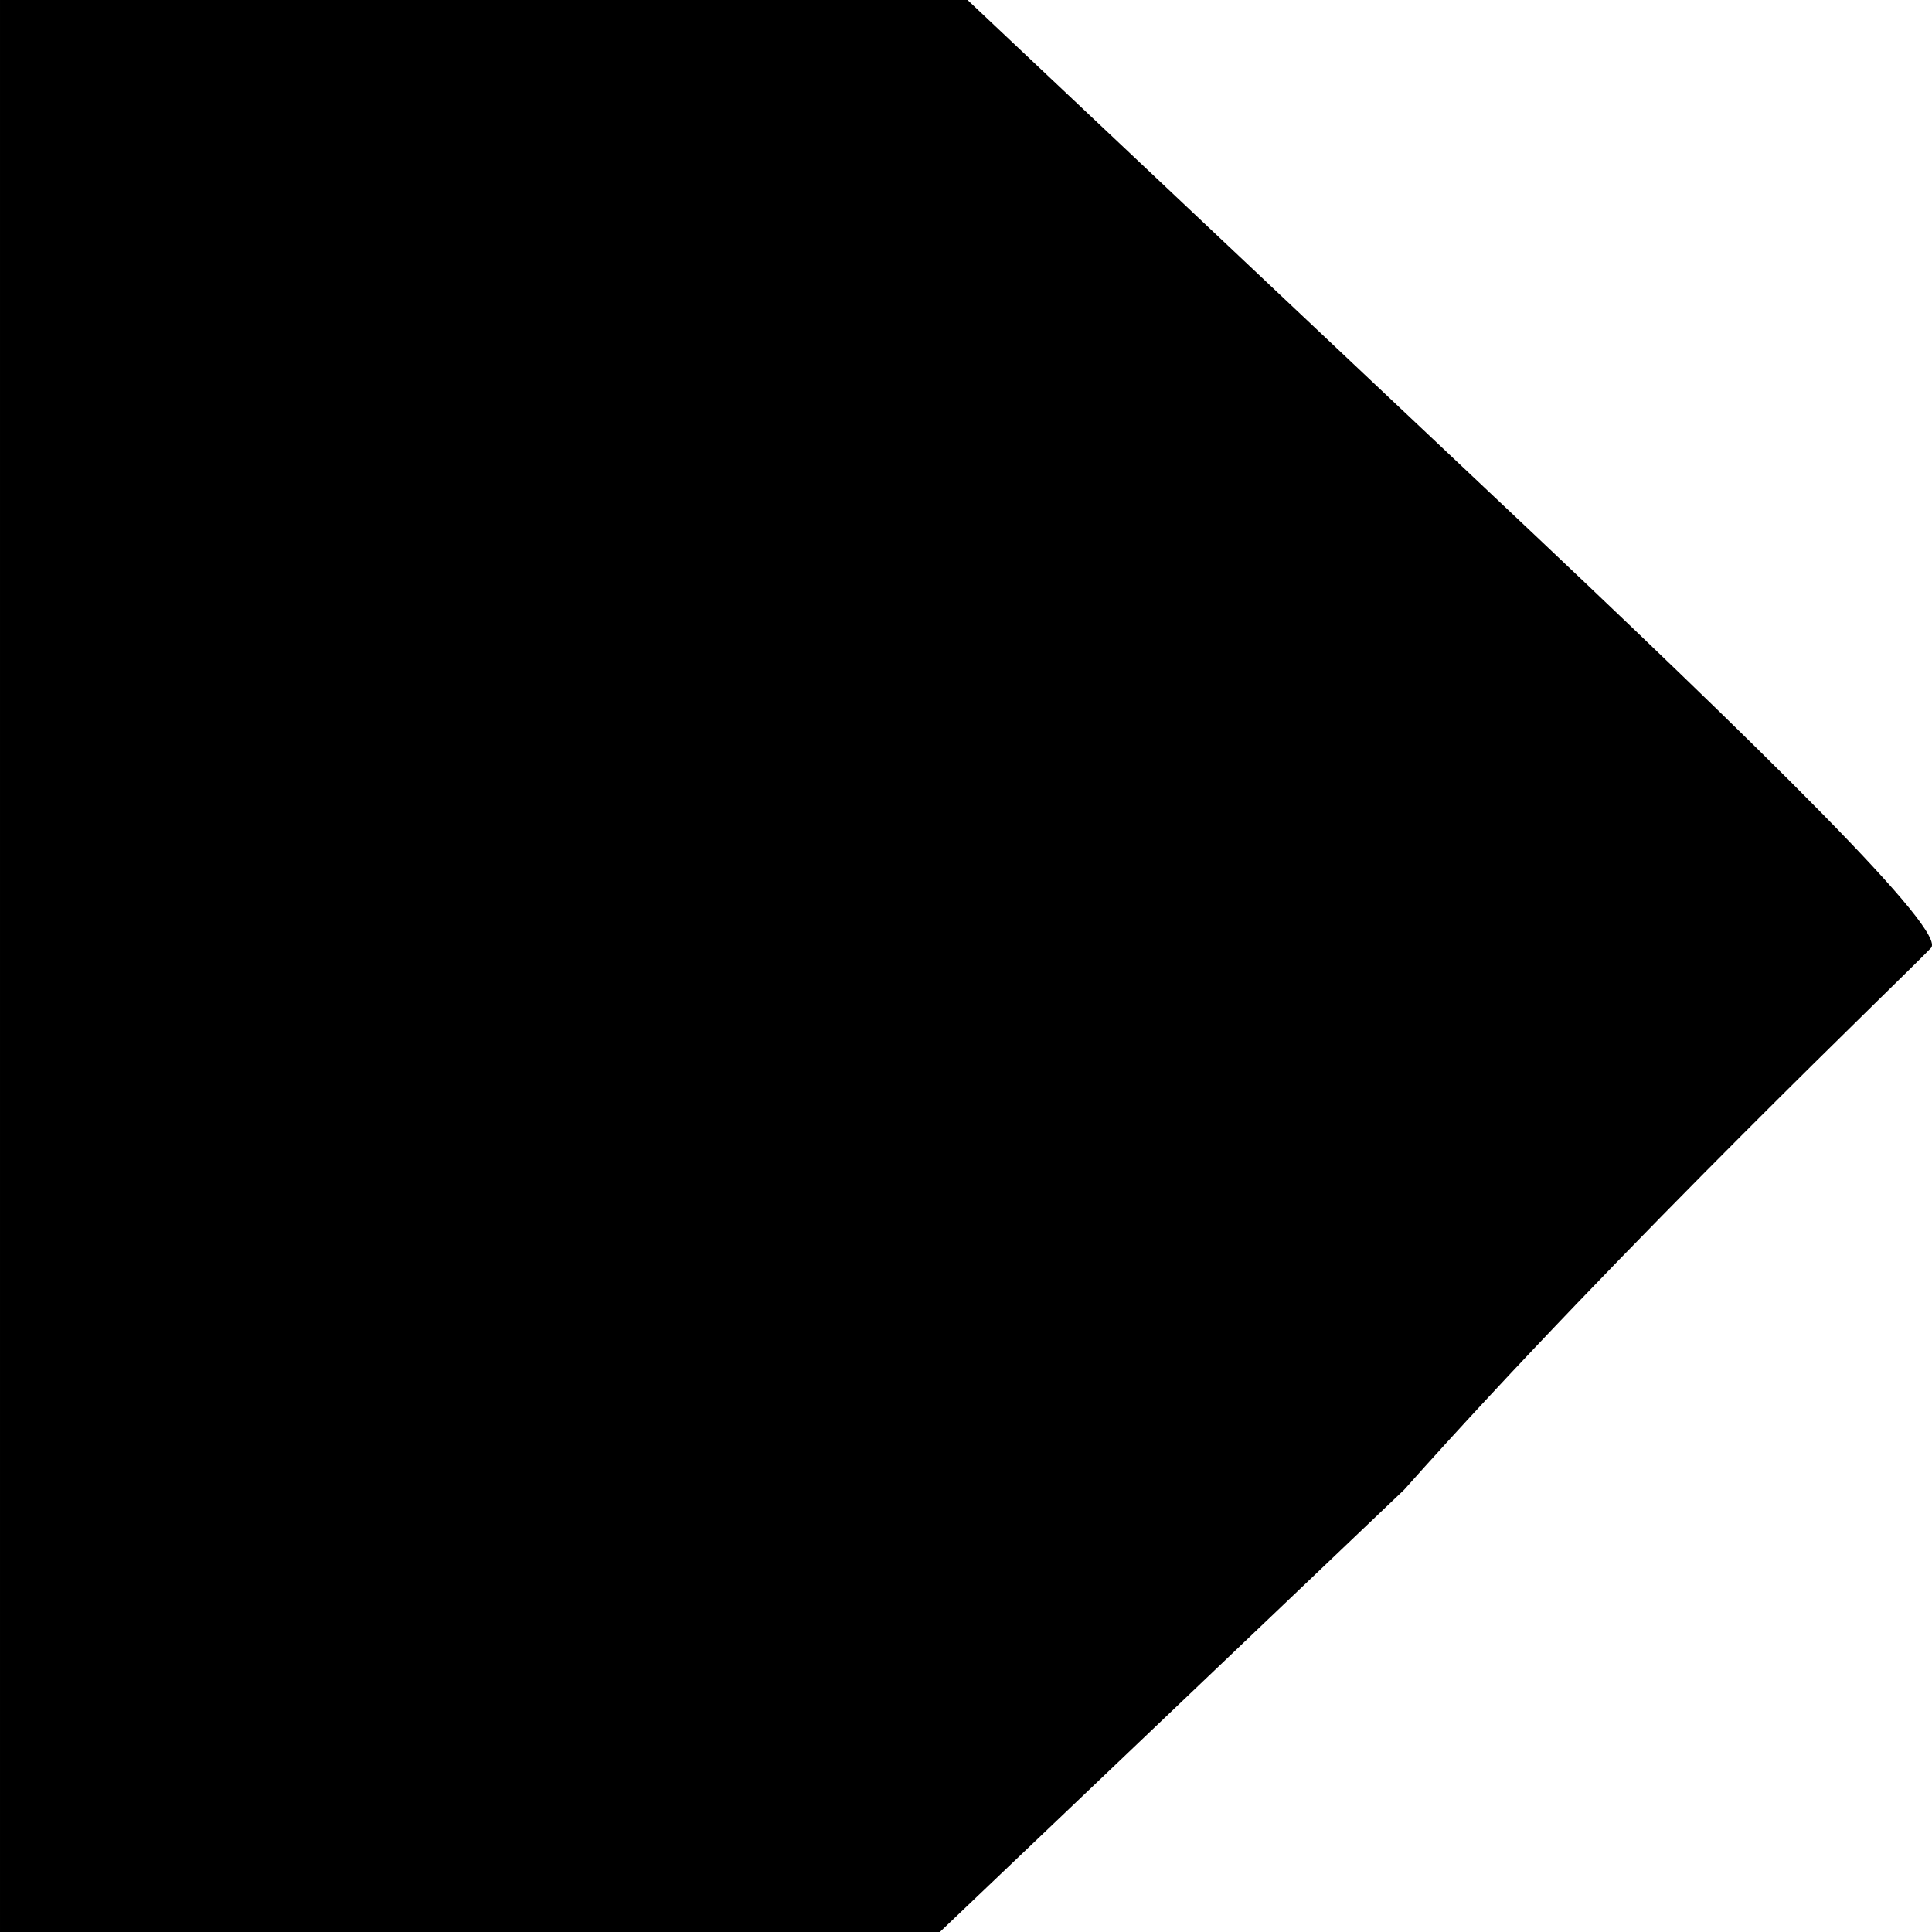 <svg width="15" height="15" viewBox="0 0 15 15" fill="none" xmlns="http://www.w3.org/2000/svg">
<path d="M1.88491e-05 11.566L4.74398e-05 15H7.297L10.902 11.566C12.606 9.653 14.846 7.52 14.99 7.362C15.133 7.244 13.752 5.882 11.529 3.789L7.512 0H3.1195e-05L3.1195e-05 3.789C2.46549e-05 5.453 -3.56018e-05 5.835 3.1195e-05 7.855C6.53902e-05 8.89 5.43438e-05 9.653 1.88491e-05 11.566Z" fill="black"/>
</svg>
